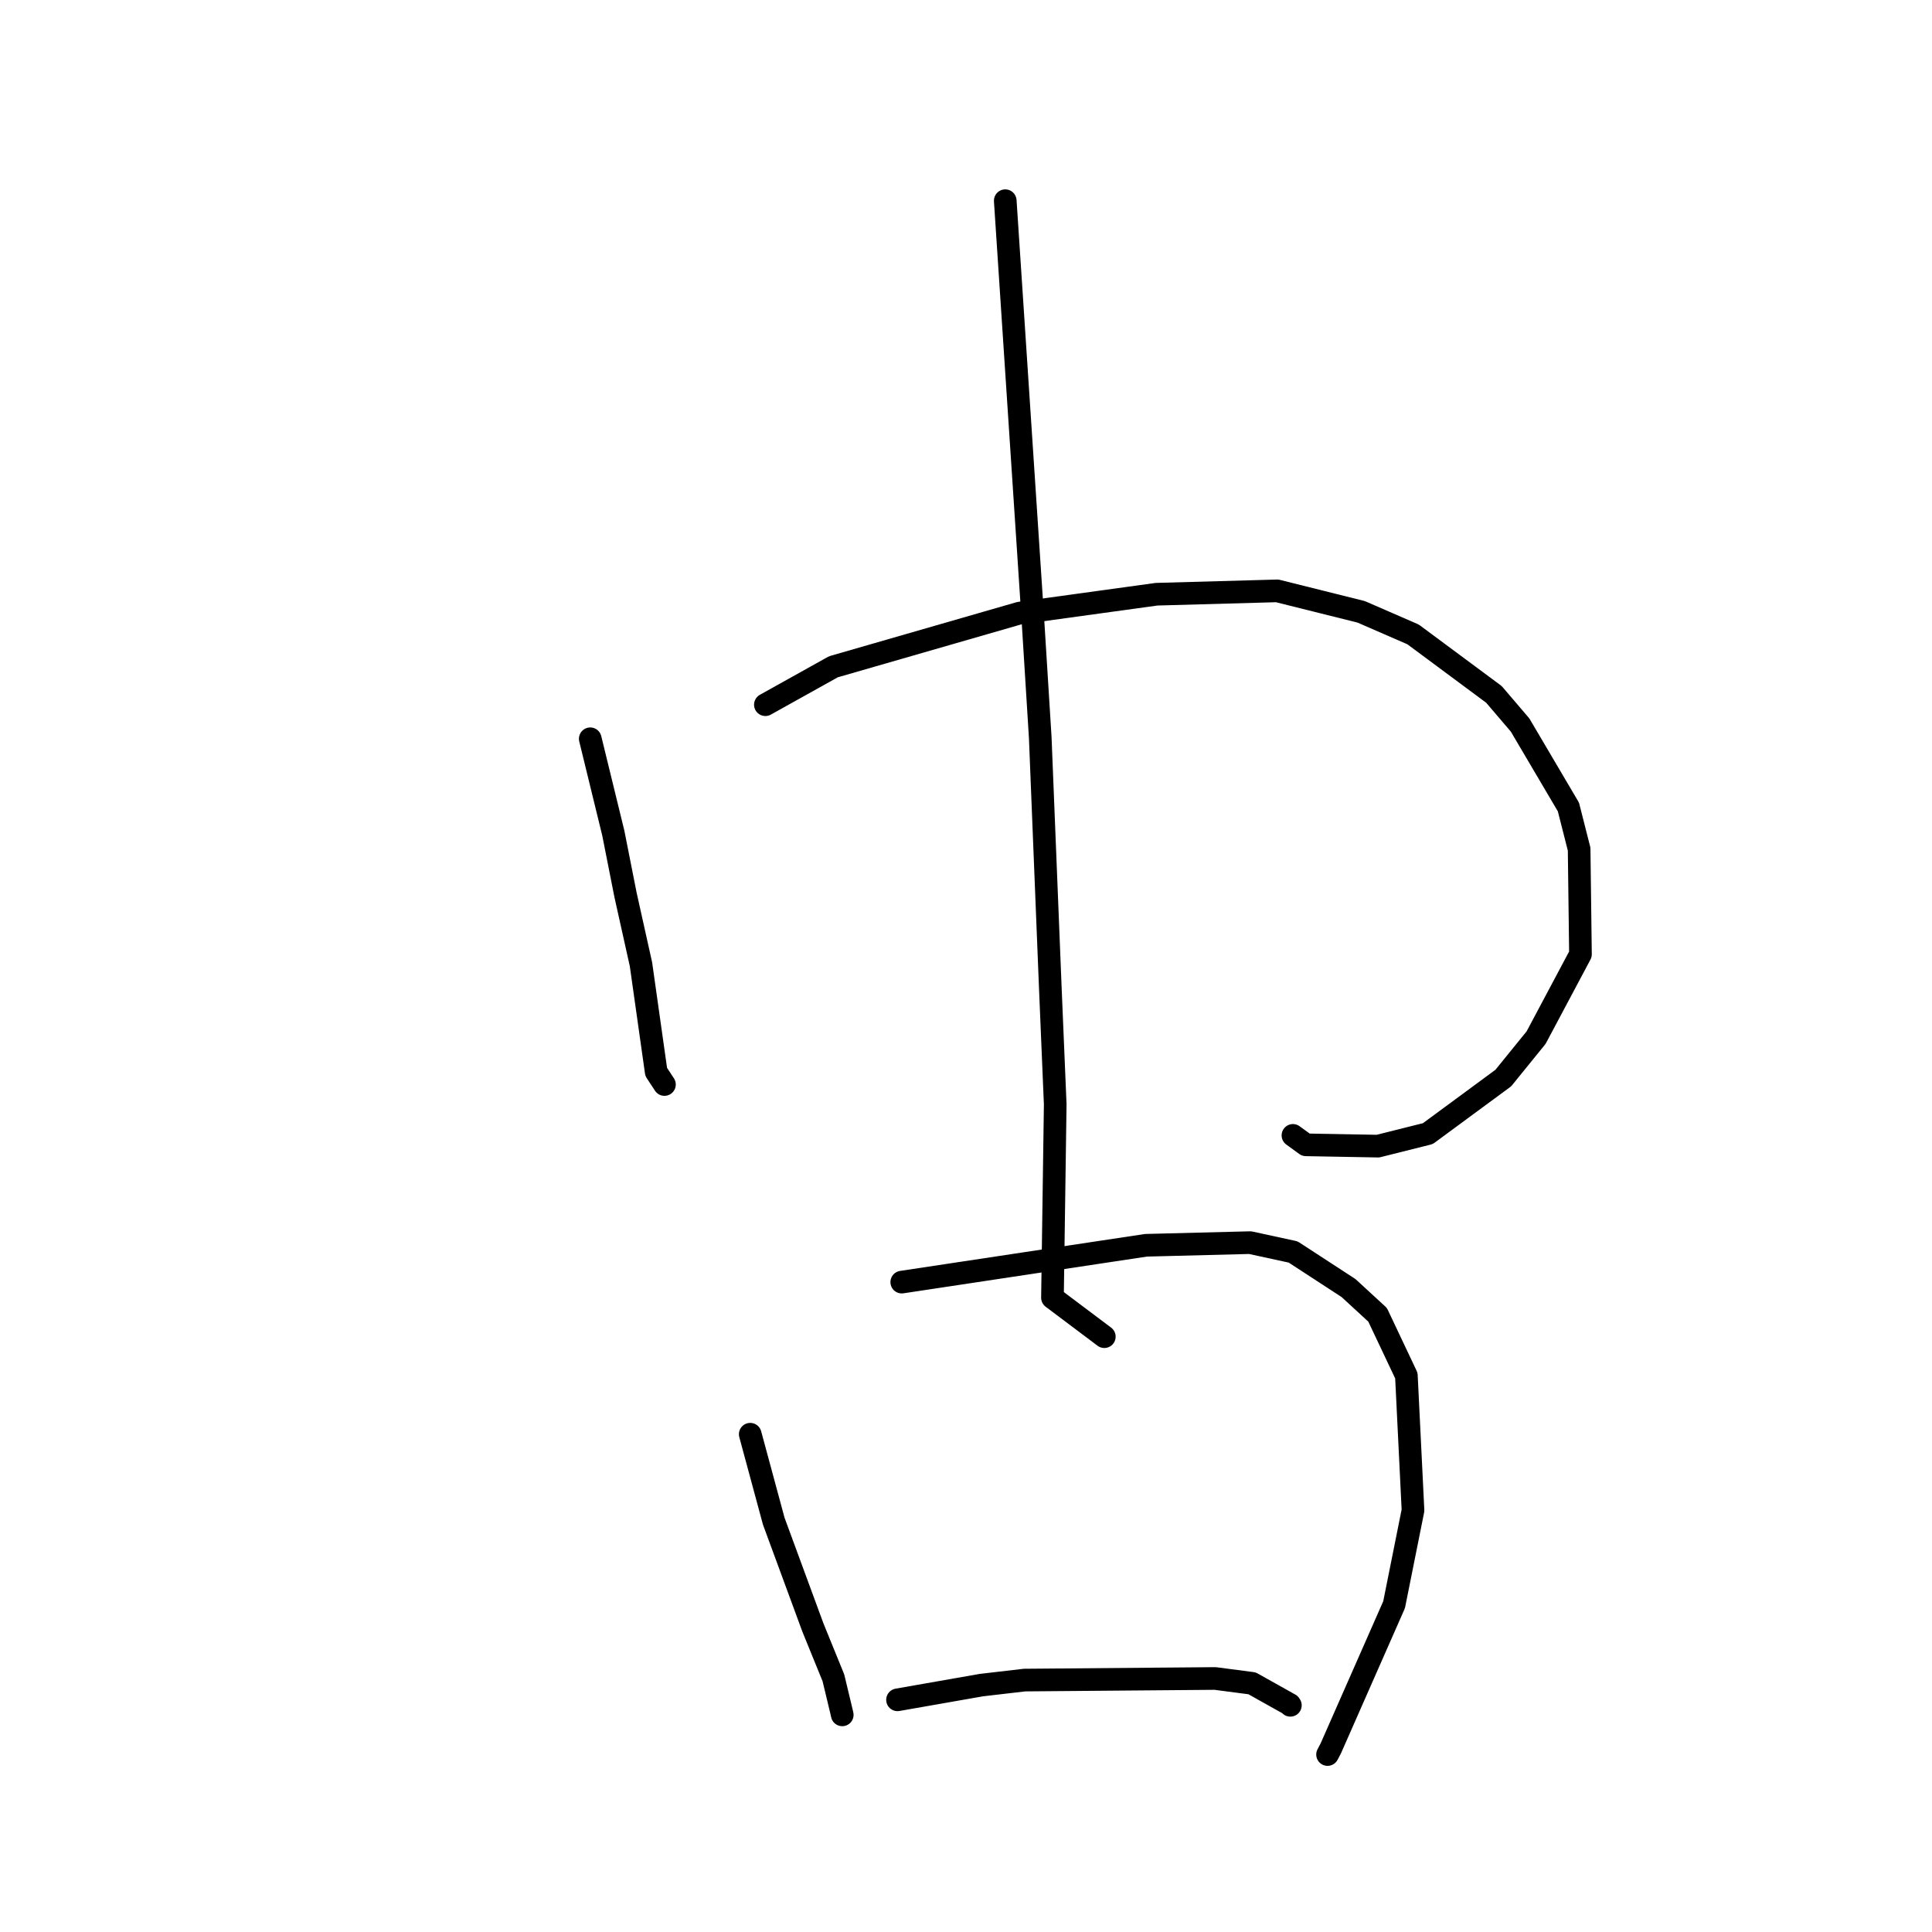 <?xml version="1.0" standalone="no"?>
    <svg width="256" height="256" xmlns="http://www.w3.org/2000/svg" version="1.1">
    <polyline stroke="black" stroke-width="3" stroke-linecap="round" fill="transparent" stroke-linejoin="round" points="78.211 97.891 79.738 104.139 81.265 110.386 82.89 118.604 84.931 127.77 86.949 142.035 87.947 143.556 88.043 143.703 " />
        <polyline stroke="black" stroke-width="3" stroke-linecap="round" fill="transparent" stroke-linejoin="round" points="101.416 93.376 105.922 90.864 110.428 88.352 135.091 81.241 153.25 78.738 169.231 78.292 180.365 81.072 187.241 84.064 197.956 92.012 201.418 96.067 207.823 106.931 209.243 112.517 209.42 126.446 203.542 137.489 199.195 142.847 189.198 150.211 182.59 151.869 173.044 151.696 171.321 150.445 " />
        <polyline stroke="black" stroke-width="3" stroke-linecap="round" fill="transparent" stroke-linejoin="round" points="133.201 26.594 135.037 54.428 136.873 82.263 137.838 97.74 139.176 130.995 139.822 146.333 139.457 171.951 145.704 176.646 146.329 177.116 " />
        <polyline stroke="black" stroke-width="3" stroke-linecap="round" fill="transparent" stroke-linejoin="round" points="99.41 190.042 100.968 195.802 102.526 201.562 107.715 215.657 110.431 222.324 111.515 226.84 111.602 227.228 " />
        <polyline stroke="black" stroke-width="3" stroke-linecap="round" fill="transparent" stroke-linejoin="round" points="119.487 169.887 135.668 167.446 151.85 165.006 165.648 164.655 171.349 165.893 178.69 170.675 182.541 174.22 186.353 182.278 187.23 200.128 184.726 212.628 176.332 231.68 175.908 232.484 " />
        <polyline stroke="black" stroke-width="3" stroke-linecap="round" fill="transparent" stroke-linejoin="round" points="118.926 225.235 124.481 224.261 130.036 223.286 135.759 222.619 161.011 222.408 165.902 223.048 170.911 225.852 170.98 225.963 " />
        </svg>